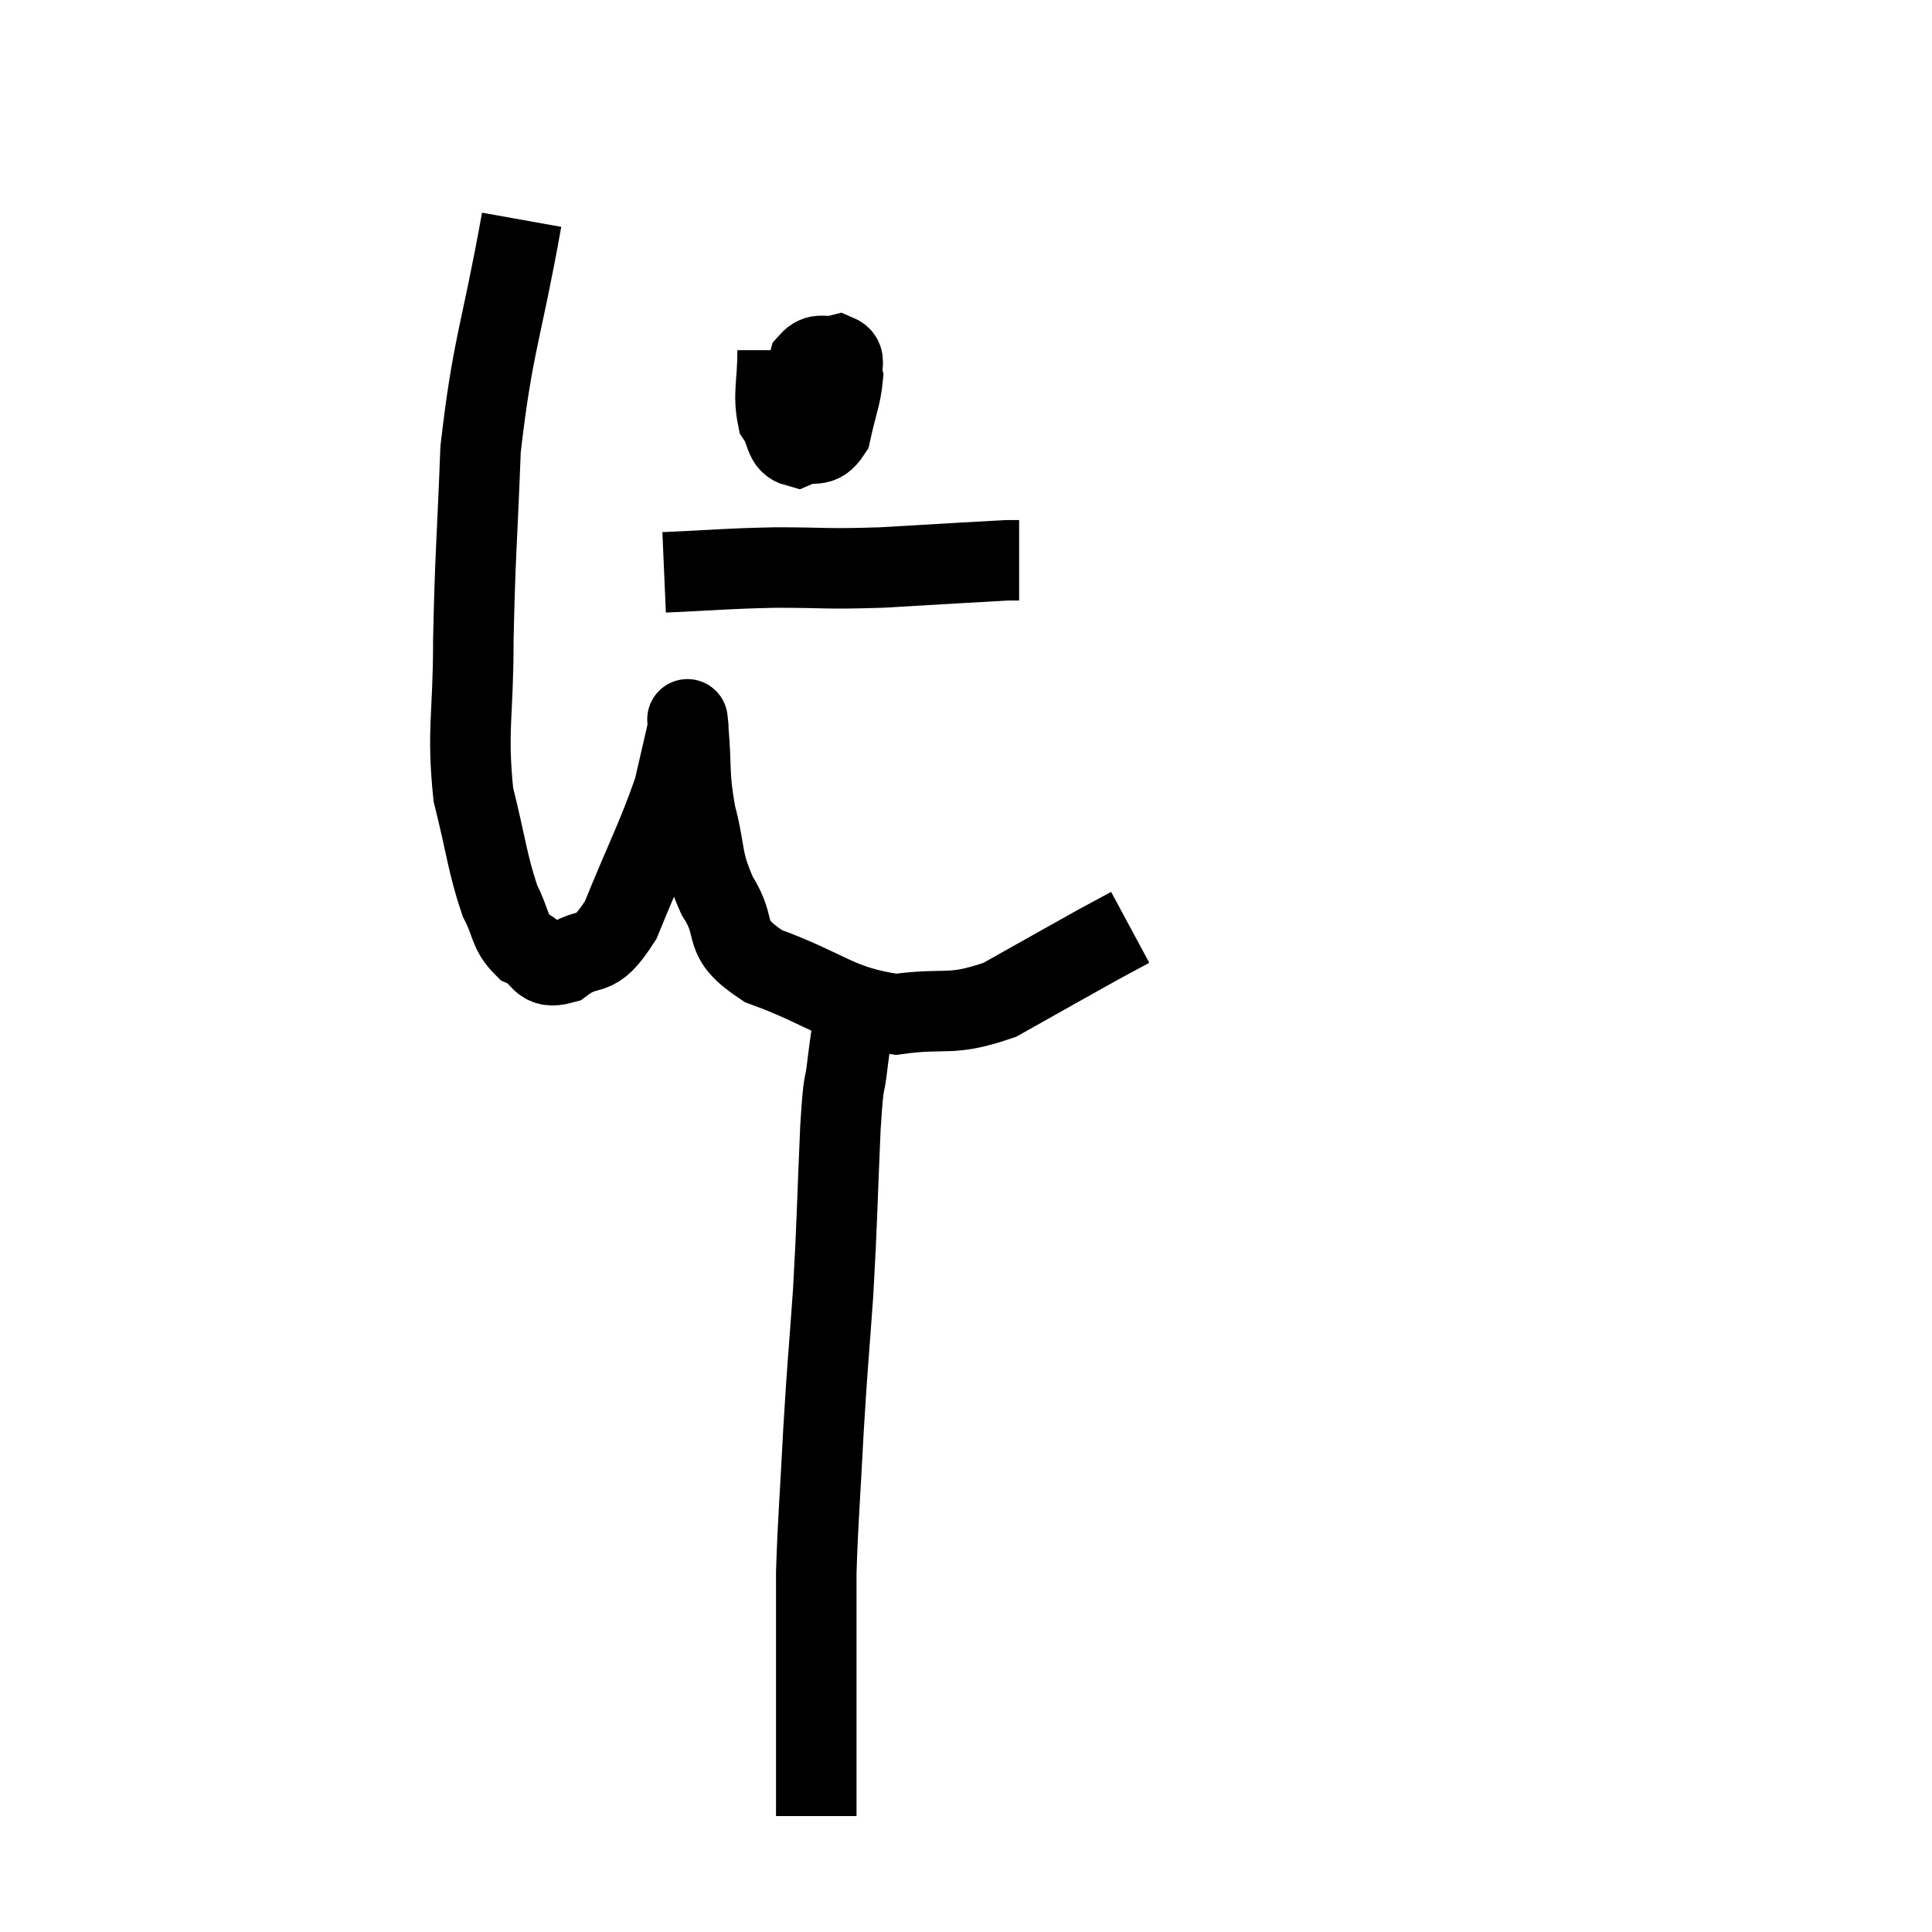 <svg width="48" height="48" viewBox="0 0 48 48" xmlns="http://www.w3.org/2000/svg"><path d="M 12.96 5.46 C 12.45 8.31, 12.24 8.55, 11.94 11.16 C 11.85 13.53, 11.805 13.755, 11.76 15.9 C 11.76 17.82, 11.595 18.12, 11.76 19.74 C 12.09 21.06, 12.105 21.435, 12.42 22.38 C 12.72 22.95, 12.63 23.13, 13.02 23.52 C 13.5 23.73, 13.38 24.105, 13.98 23.94 C 14.7 23.4, 14.73 23.94, 15.42 22.86 C 16.08 21.24, 16.32 20.82, 16.74 19.62 C 16.92 18.84, 17.01 18.45, 17.1 18.06 C 17.1 18.06, 17.1 18.045, 17.1 18.06 C 17.1 18.09, 17.055 17.58, 17.1 18.12 C 17.19 19.17, 17.1 19.185, 17.28 20.22 C 17.55 21.24, 17.4 21.315, 17.82 22.26 C 18.39 23.13, 17.85 23.265, 18.96 24 C 20.61 24.6, 20.79 24.99, 22.26 25.2 C 23.55 25.02, 23.58 25.275, 24.84 24.84 C 26.07 24.15, 26.49 23.91, 27.3 23.46 C 27.69 23.25, 27.885 23.145, 28.08 23.04 L 28.08 23.04" fill="none" stroke="black" stroke-width="2"></path><path d="M 19.32 8.7 C 19.32 9.54, 19.2 9.78, 19.32 10.38 C 19.56 10.74, 19.47 11.01, 19.8 11.1 C 20.22 10.92, 20.355 11.175, 20.64 10.74 C 20.79 10.05, 20.895 9.84, 20.94 9.36 C 20.88 9.09, 21.03 8.91, 20.82 8.82 C 20.46 8.91, 20.34 8.73, 20.1 9 C 19.98 9.45, 19.92 9.63, 19.86 9.9 C 19.86 9.99, 19.785 10.05, 19.86 10.08 C 20.01 10.05, 20.085 10.23, 20.16 10.02 C 20.16 9.63, 20.25 9.39, 20.16 9.24 L 19.8 9.42" fill="none" stroke="black" stroke-width="2"></path><path d="M 16.5 14.22 C 17.88 14.16, 17.91 14.13, 19.26 14.1 C 20.58 14.1, 20.46 14.145, 21.9 14.1 C 23.46 14.01, 24.165 13.965, 25.02 13.92 C 25.17 13.92, 25.245 13.92, 25.32 13.92 L 25.32 13.92" fill="none" stroke="black" stroke-width="2"></path><path d="M 21.18 24.42 C 21.21 24.78, 21.27 24.645, 21.24 25.14 C 21.15 25.77, 21.15 25.68, 21.06 26.4 C 20.97 27.21, 20.97 26.595, 20.88 28.02 C 20.79 30.06, 20.805 30.225, 20.7 32.1 C 20.58 33.81, 20.565 33.78, 20.46 35.52 C 20.37 37.29, 20.325 37.68, 20.28 39.06 C 20.28 40.05, 20.28 40.08, 20.28 41.04 C 20.28 41.97, 20.28 42.075, 20.28 42.9 C 20.28 43.62, 20.28 43.785, 20.28 44.34 C 20.28 44.73, 20.28 44.925, 20.28 45.12 C 20.28 45.12, 20.28 45.12, 20.28 45.12 L 20.28 45.12" fill="none" stroke="black" stroke-width="2"></path></svg>